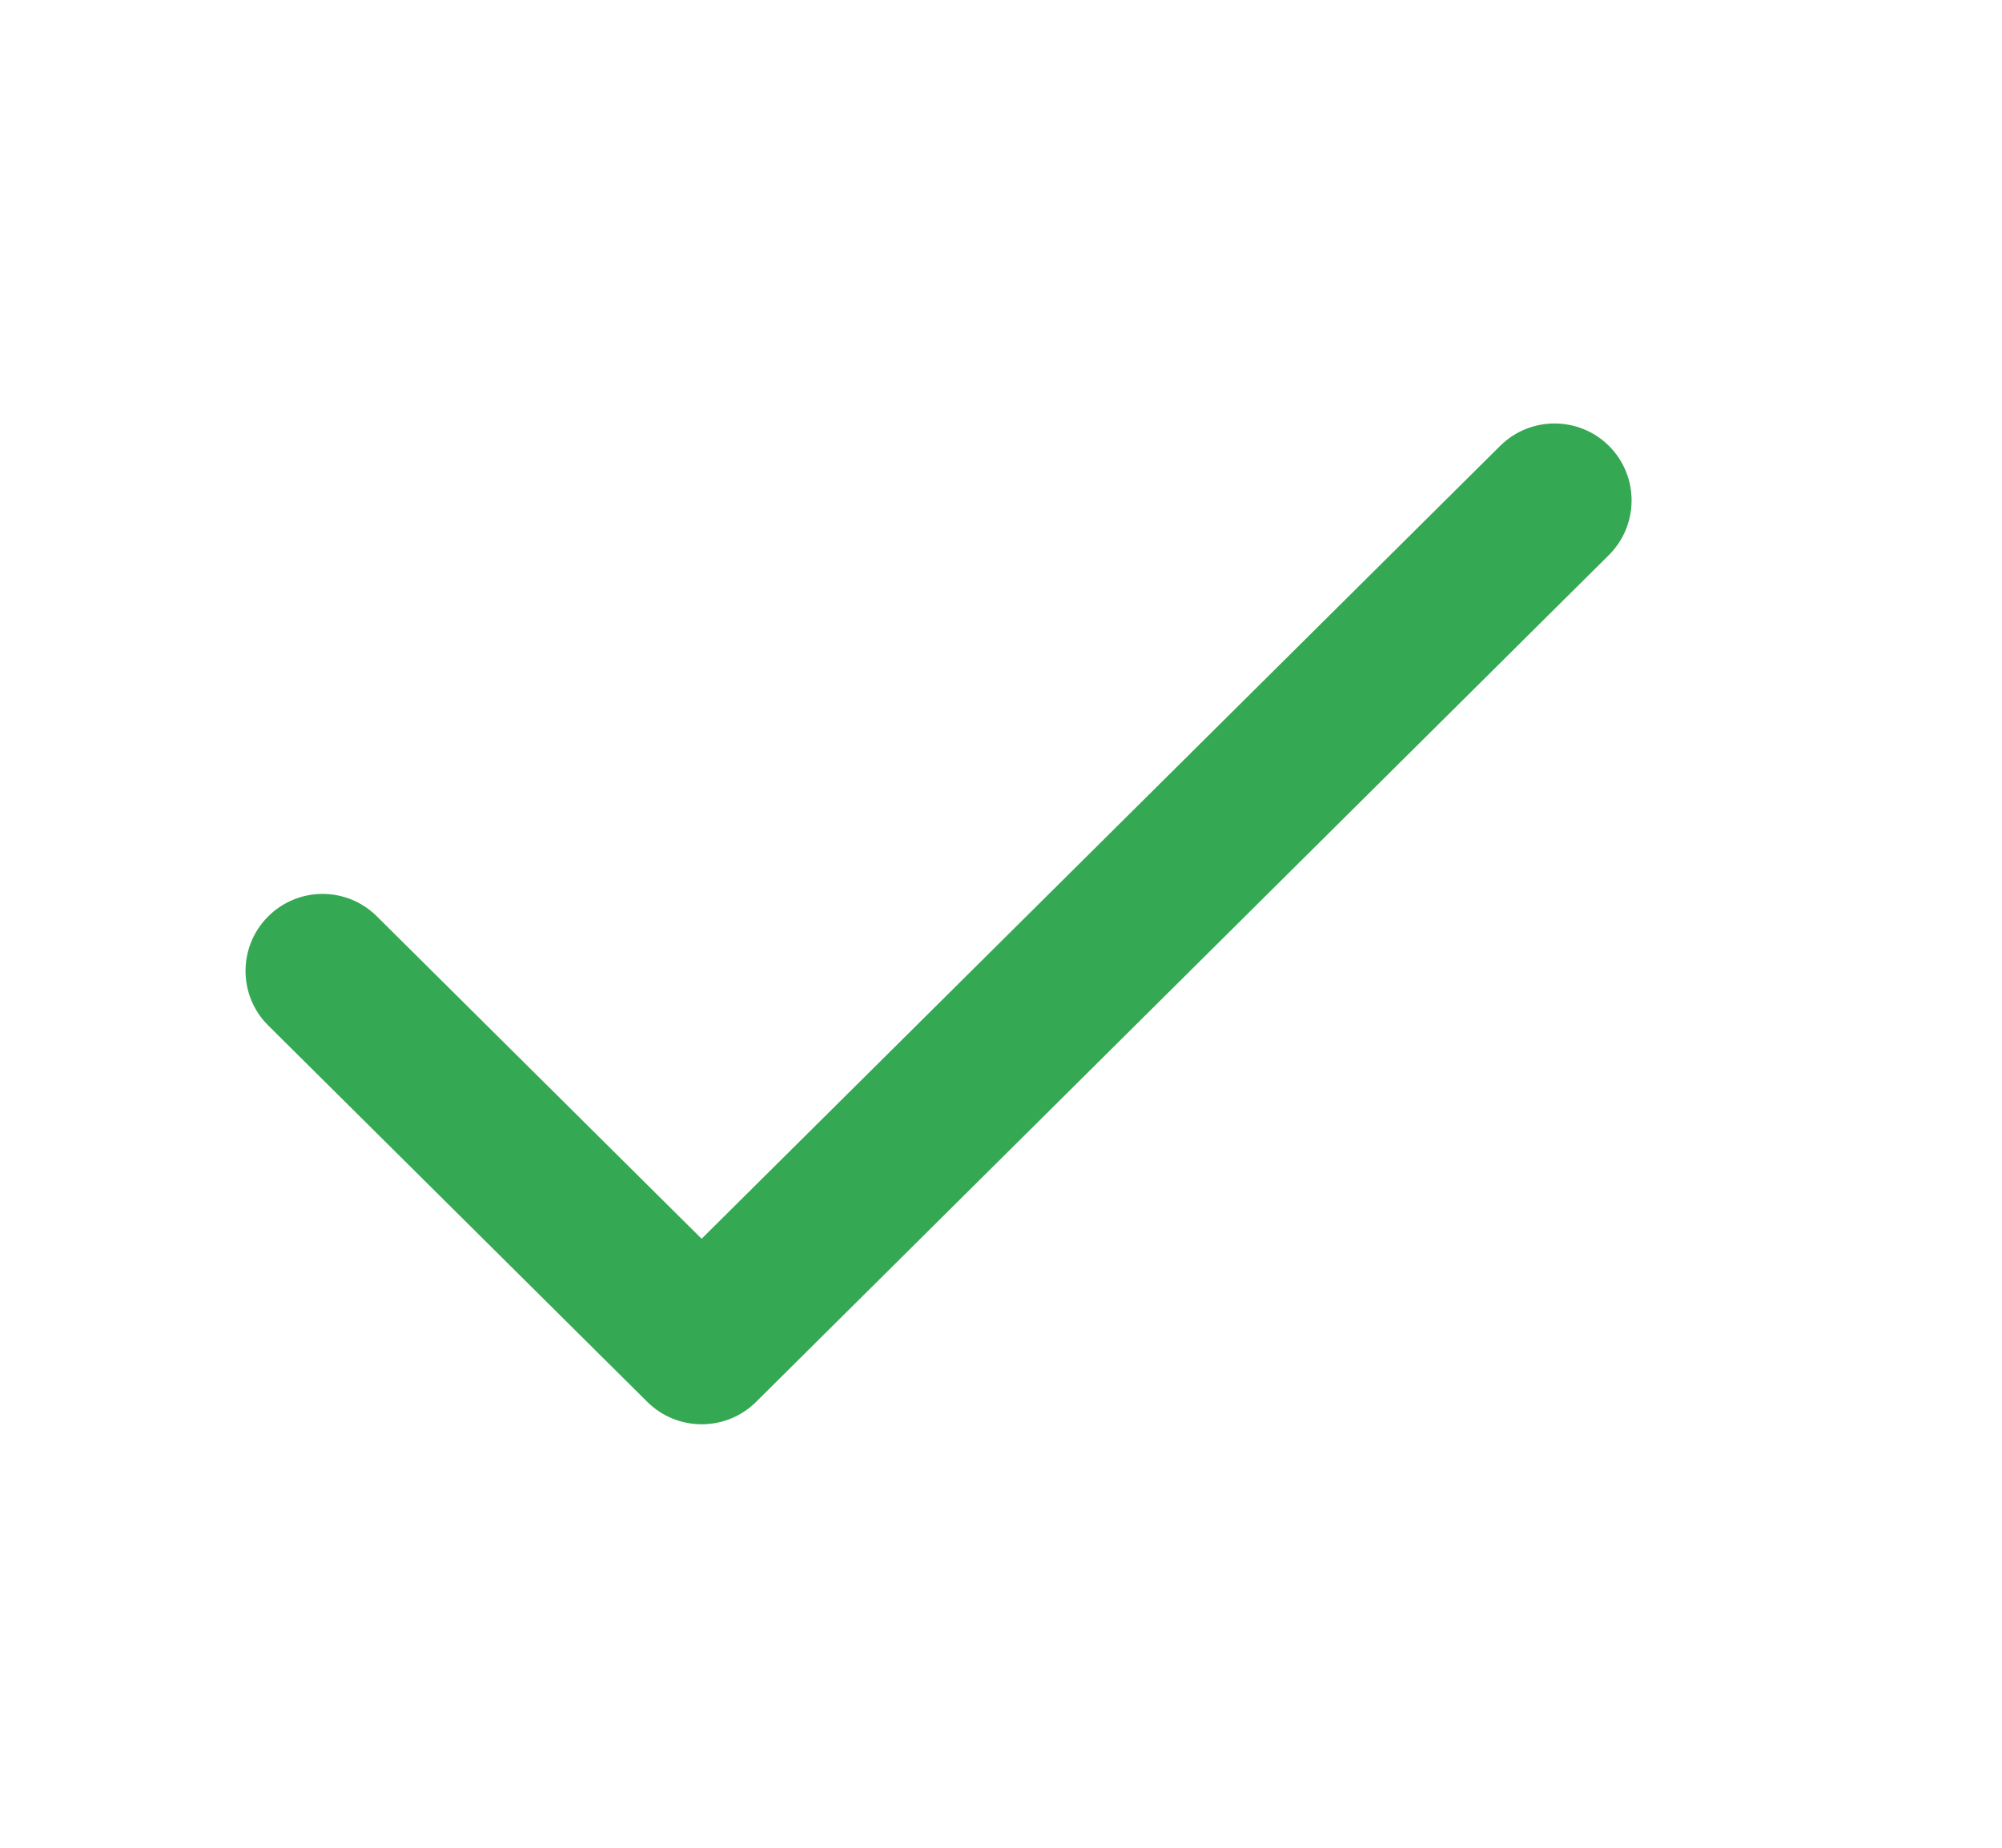 <svg width="13" height="12" viewBox="0 0 13 12" fill="none" xmlns="http://www.w3.org/2000/svg">
<path fill-rule="evenodd" clip-rule="evenodd" d="M10.45 2.898C10.644 3.094 10.643 3.41 10.447 3.605L4.909 9.105C4.714 9.298 4.399 9.298 4.204 9.105L1.742 6.66C1.546 6.466 1.545 6.149 1.74 5.953C1.935 5.757 2.251 5.756 2.447 5.951L4.556 8.045L9.742 2.895C9.938 2.701 10.255 2.702 10.45 2.898Z" fill="#34A853"/>
</svg>
